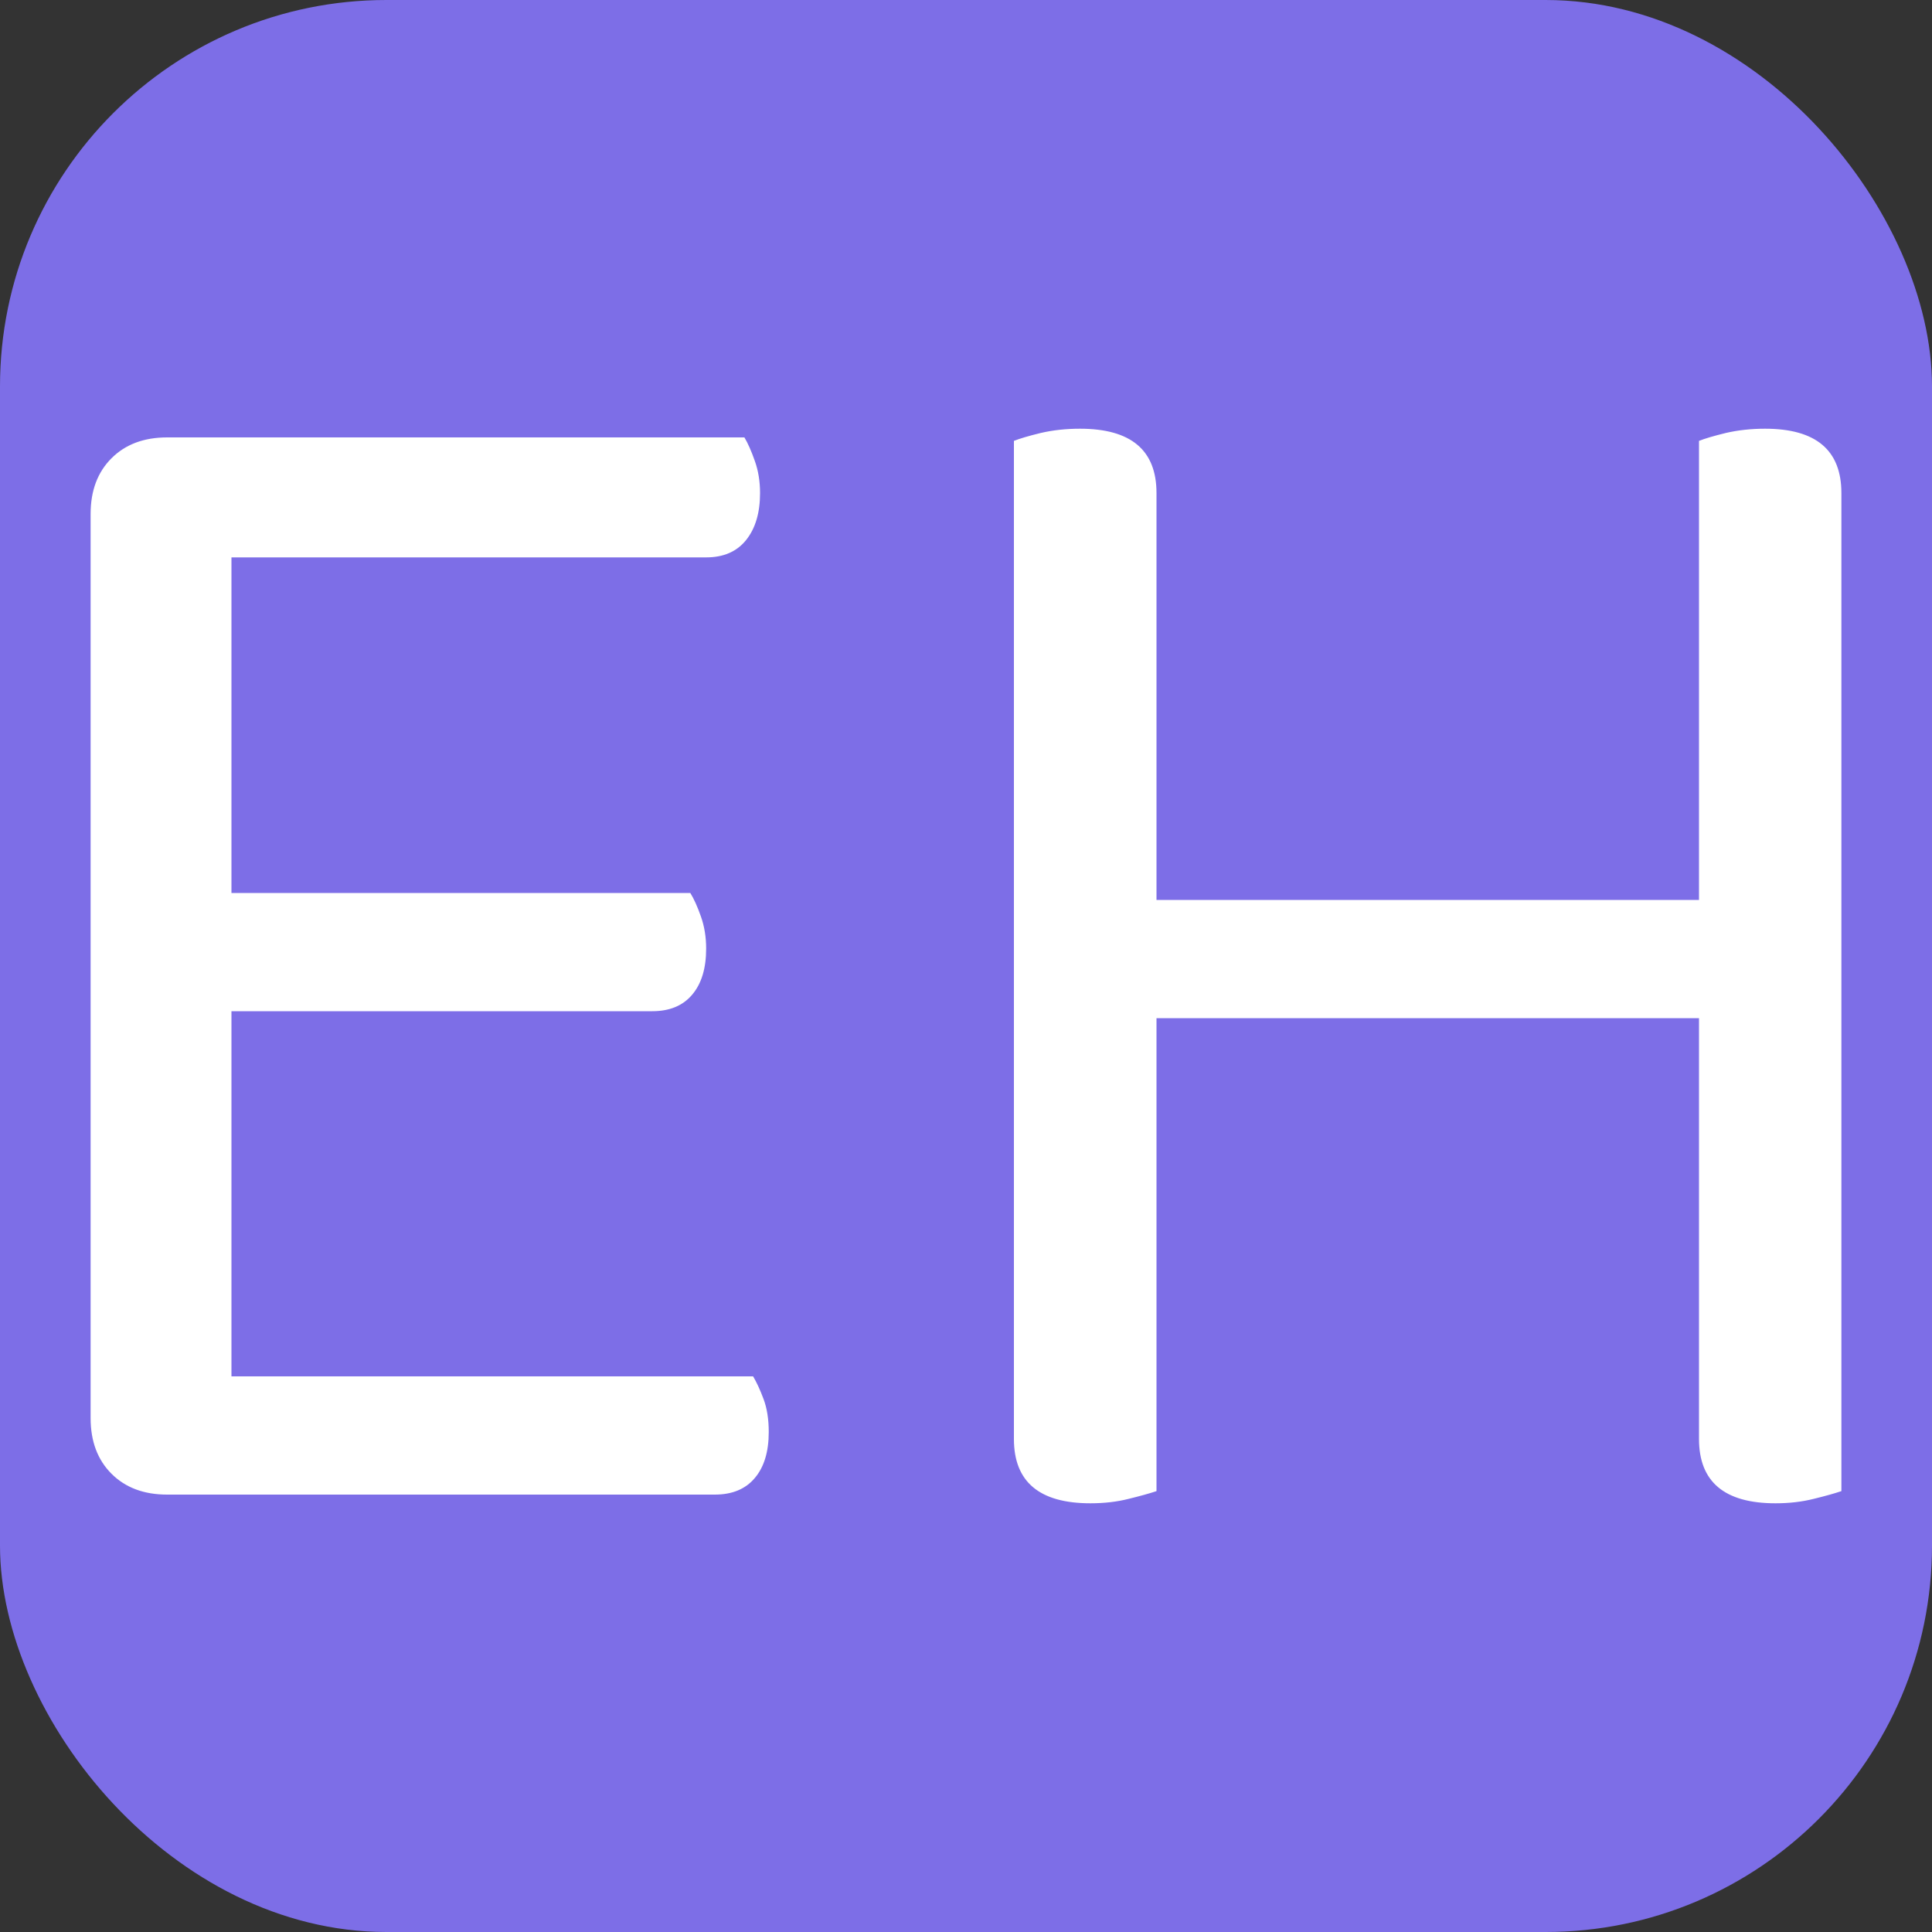 <svg xmlns="http://www.w3.org/2000/svg" width="256" height="256" viewBox="0 0 100 100"><rect x="0" y="0" width="100" height="100" fill="#333333" stroke="none"/><rect width="100" height="100" rx="20" fill="#7d6ee7"></rect><path fill="#fff" d="M8.65 77.36L8.65 77.36Q6.85 77.36 5.77 76.28Q4.69 75.20 4.69 73.40L4.69 73.40L4.69 26.60Q4.69 24.80 5.77 23.72Q6.85 22.64 8.65 22.64L8.65 22.64L38.53 22.64Q38.80 23.09 39.07 23.86Q39.34 24.62 39.34 25.52L39.34 25.52Q39.34 27.05 38.62 27.95Q37.90 28.85 36.55 28.85L36.55 28.85L11.98 28.85L11.98 46.22L35.73 46.22Q36.01 46.67 36.28 47.44Q36.55 48.20 36.55 49.10L36.55 49.10Q36.55 50.63 35.83 51.48Q35.11 52.34 33.76 52.34L33.76 52.34L11.98 52.34L11.98 71.24L38.98 71.24Q39.25 71.69 39.52 72.41Q39.79 73.13 39.79 74.12L39.79 74.12Q39.79 75.65 39.07 76.50Q38.35 77.36 37.00 77.36L37.00 77.36L8.65 77.36ZM95.31 77.18L95.31 77.18Q94.78 77.36 93.88 77.58Q92.97 77.81 91.90 77.81L91.90 77.81Q87.94 77.81 87.94 74.48L87.94 74.48L87.94 52.70L59.86 52.70L59.86 77.18Q59.32 77.36 58.42 77.58Q57.52 77.81 56.44 77.81L56.44 77.81Q52.48 77.81 52.48 74.48L52.48 74.48L52.48 22.82Q52.93 22.64 53.87 22.41Q54.82 22.19 55.90 22.19L55.90 22.19Q59.86 22.19 59.86 25.52L59.86 25.52L59.86 46.58L87.94 46.58L87.94 22.82Q88.39 22.64 89.33 22.41Q90.28 22.19 91.36 22.19L91.36 22.19Q95.31 22.19 95.31 25.52L95.31 25.52L95.31 77.18Z"></path></svg>